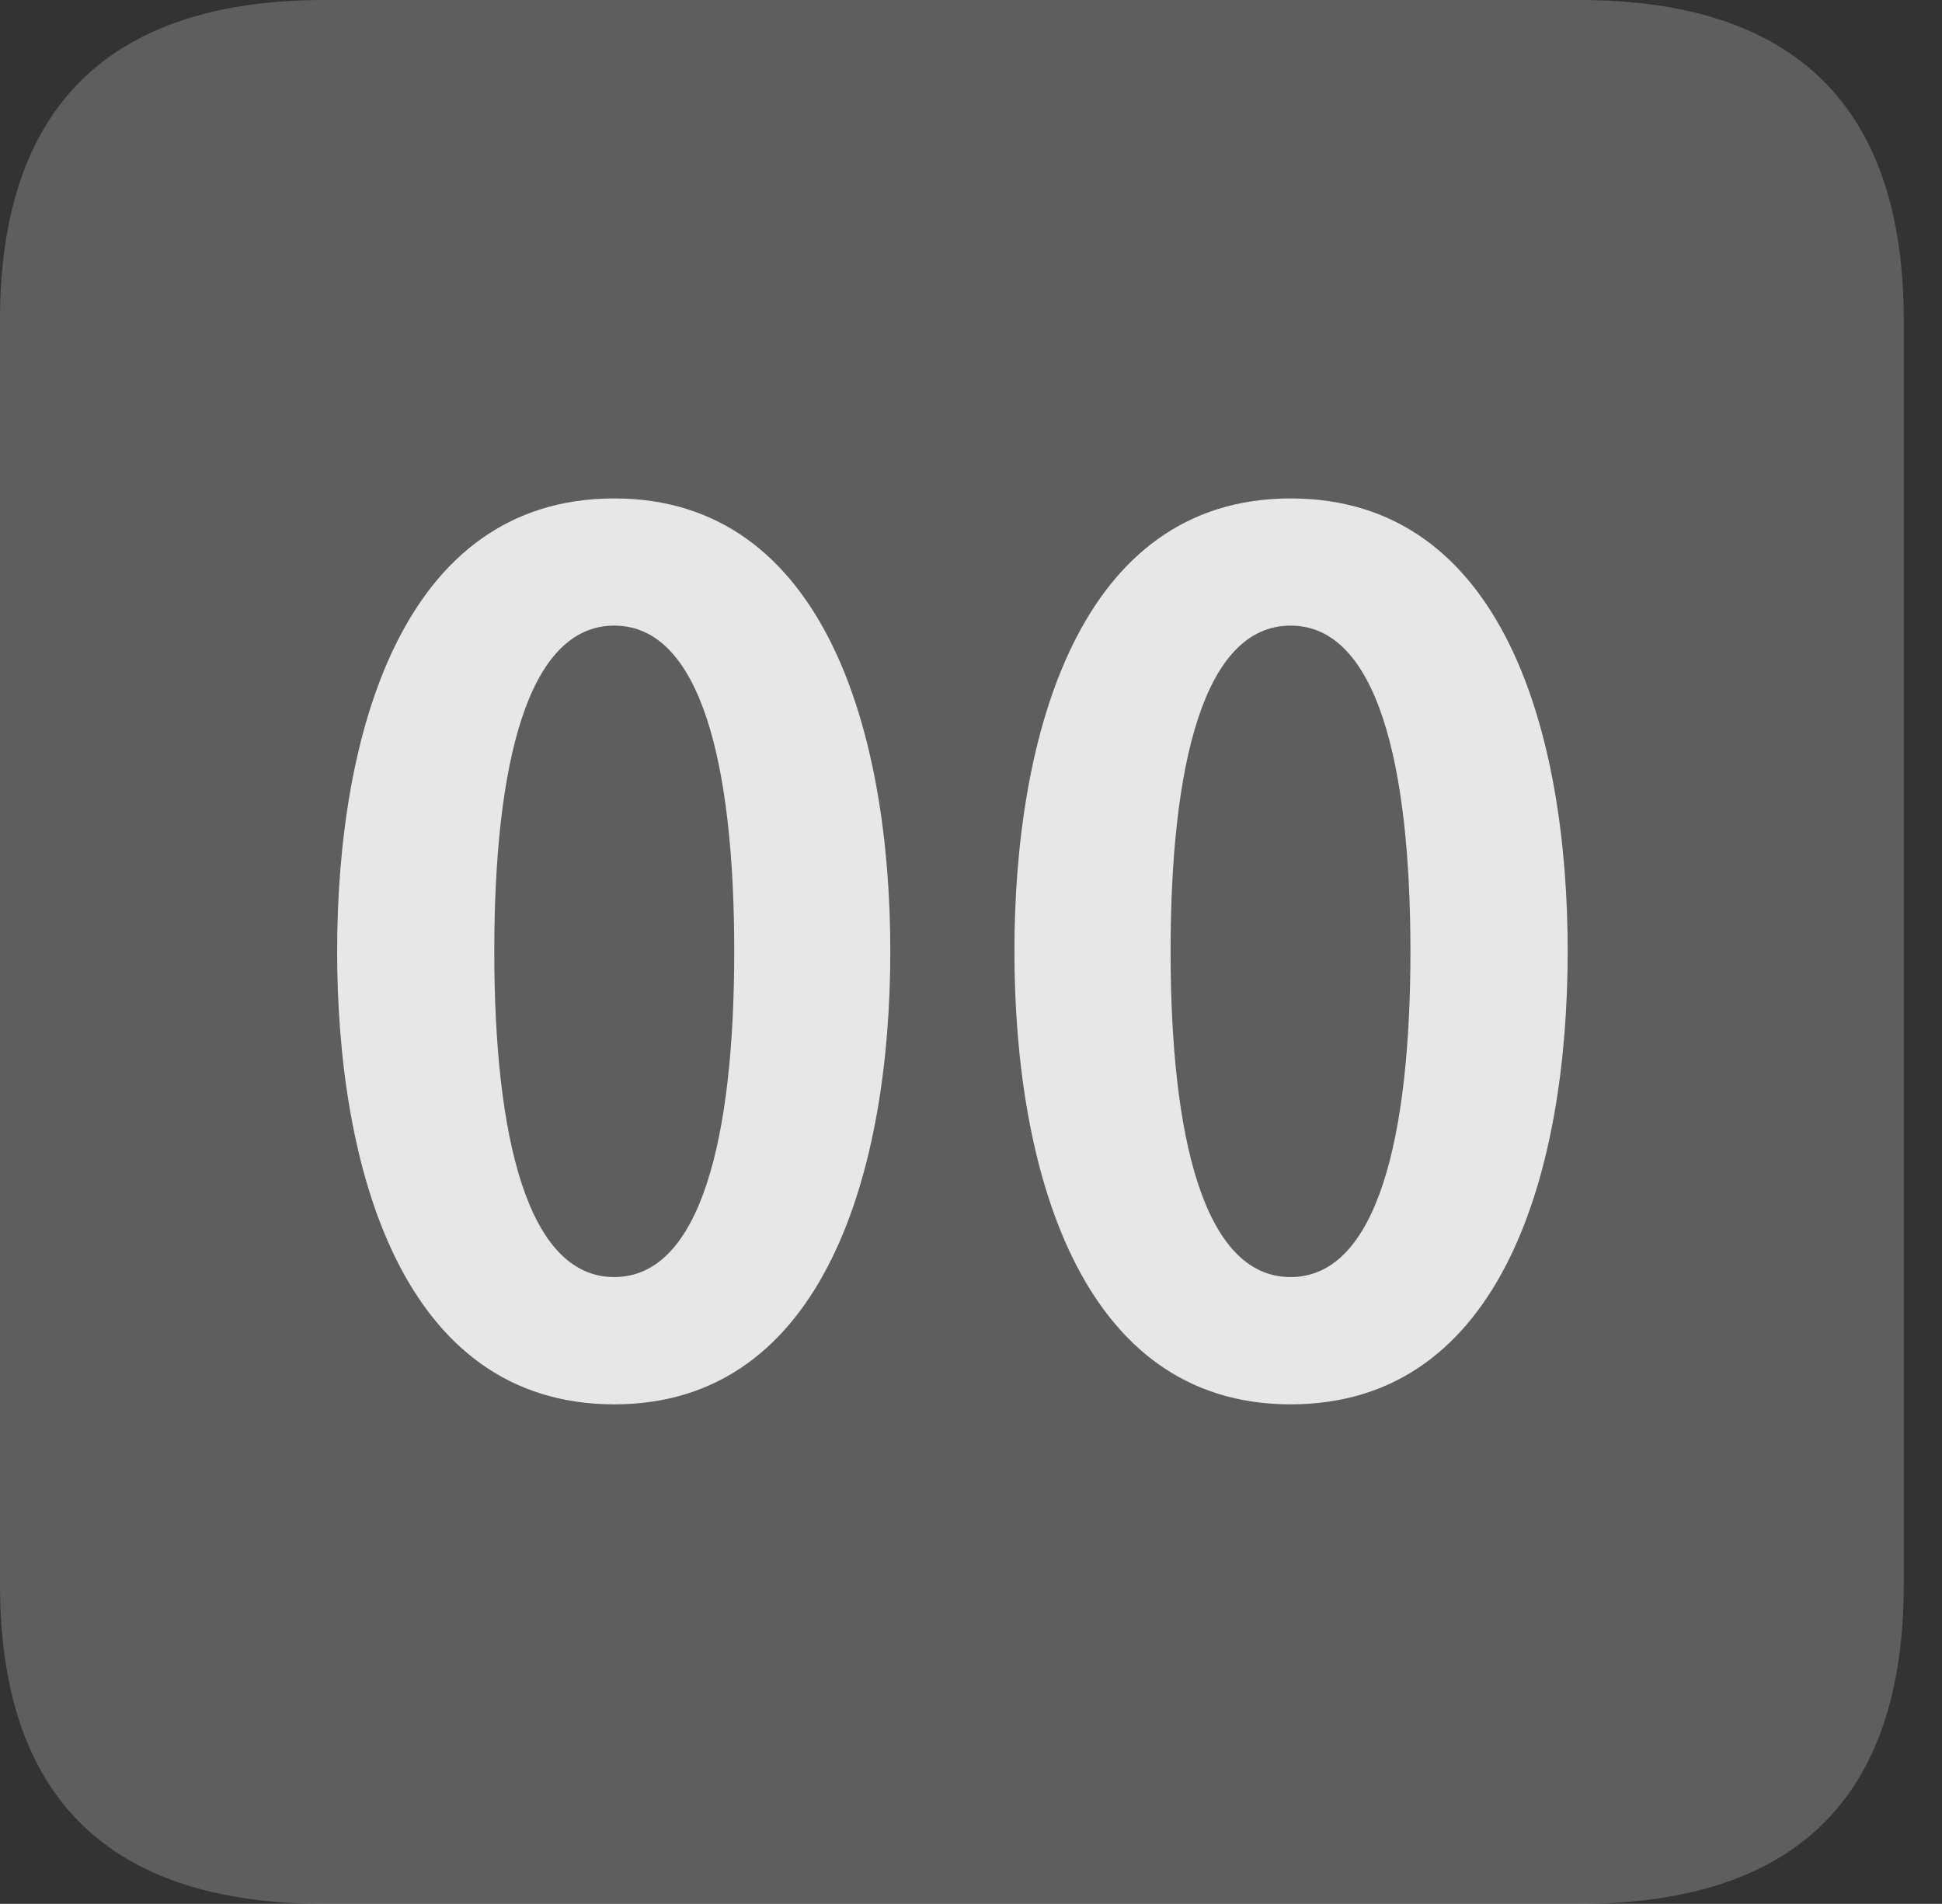 <?xml version="1.0" encoding="UTF-8"?>
<!--Generator: Apple Native CoreSVG 341-->
<!DOCTYPE svg
PUBLIC "-//W3C//DTD SVG 1.1//EN"
       "http://www.w3.org/Graphics/SVG/1.1/DTD/svg11.dtd">
<svg version="1.1" xmlns="http://www.w3.org/2000/svg" xmlns:xlink="http://www.w3.org/1999/xlink" viewBox="0 0 18.34 17.979">
 <rect x="0" y="0" width="18.34" height="17.979" fill="#333333" stroke="none"/>
 <g>
  <rect height="17.979" opacity="0" width="18.34" x="0" y="0"/>
  <path d="M3.066 17.979L14.912 17.979C16.963 17.979 17.979 16.973 17.979 14.961L17.979 3.027C17.979 1.016 16.963 0 14.912 0L3.066 0C1.025 0 0 1.016 0 3.027L0 14.961C0 16.973 1.025 17.979 3.066 17.979Z" fill="white" fill-opacity="0.212"/>
  <path d="M5.801 13.262C3.789 13.262 3.184 11.016 3.184 8.984C3.184 6.953 3.789 4.707 5.801 4.707C7.803 4.707 8.408 6.953 8.408 8.984C8.408 11.016 7.803 13.262 5.801 13.262ZM5.801 12.06C6.621 12.06 6.934 10.732 6.934 8.984C6.934 7.227 6.621 5.908 5.801 5.908C4.98 5.908 4.668 7.227 4.668 8.984C4.668 10.732 4.98 12.06 5.801 12.06ZM12.188 13.262C10.185 13.262 9.58 11.016 9.58 8.984C9.58 6.953 10.185 4.707 12.188 4.707C14.209 4.707 14.805 6.953 14.805 8.984C14.805 11.016 14.209 13.262 12.188 13.262ZM12.188 12.06C13.008 12.06 13.32 10.732 13.32 8.984C13.32 7.227 13.008 5.908 12.188 5.908C11.367 5.908 11.055 7.227 11.055 8.984C11.055 10.732 11.367 12.06 12.188 12.06Z" fill="white" fill-opacity="0.85"/>
 </g>
</svg>
